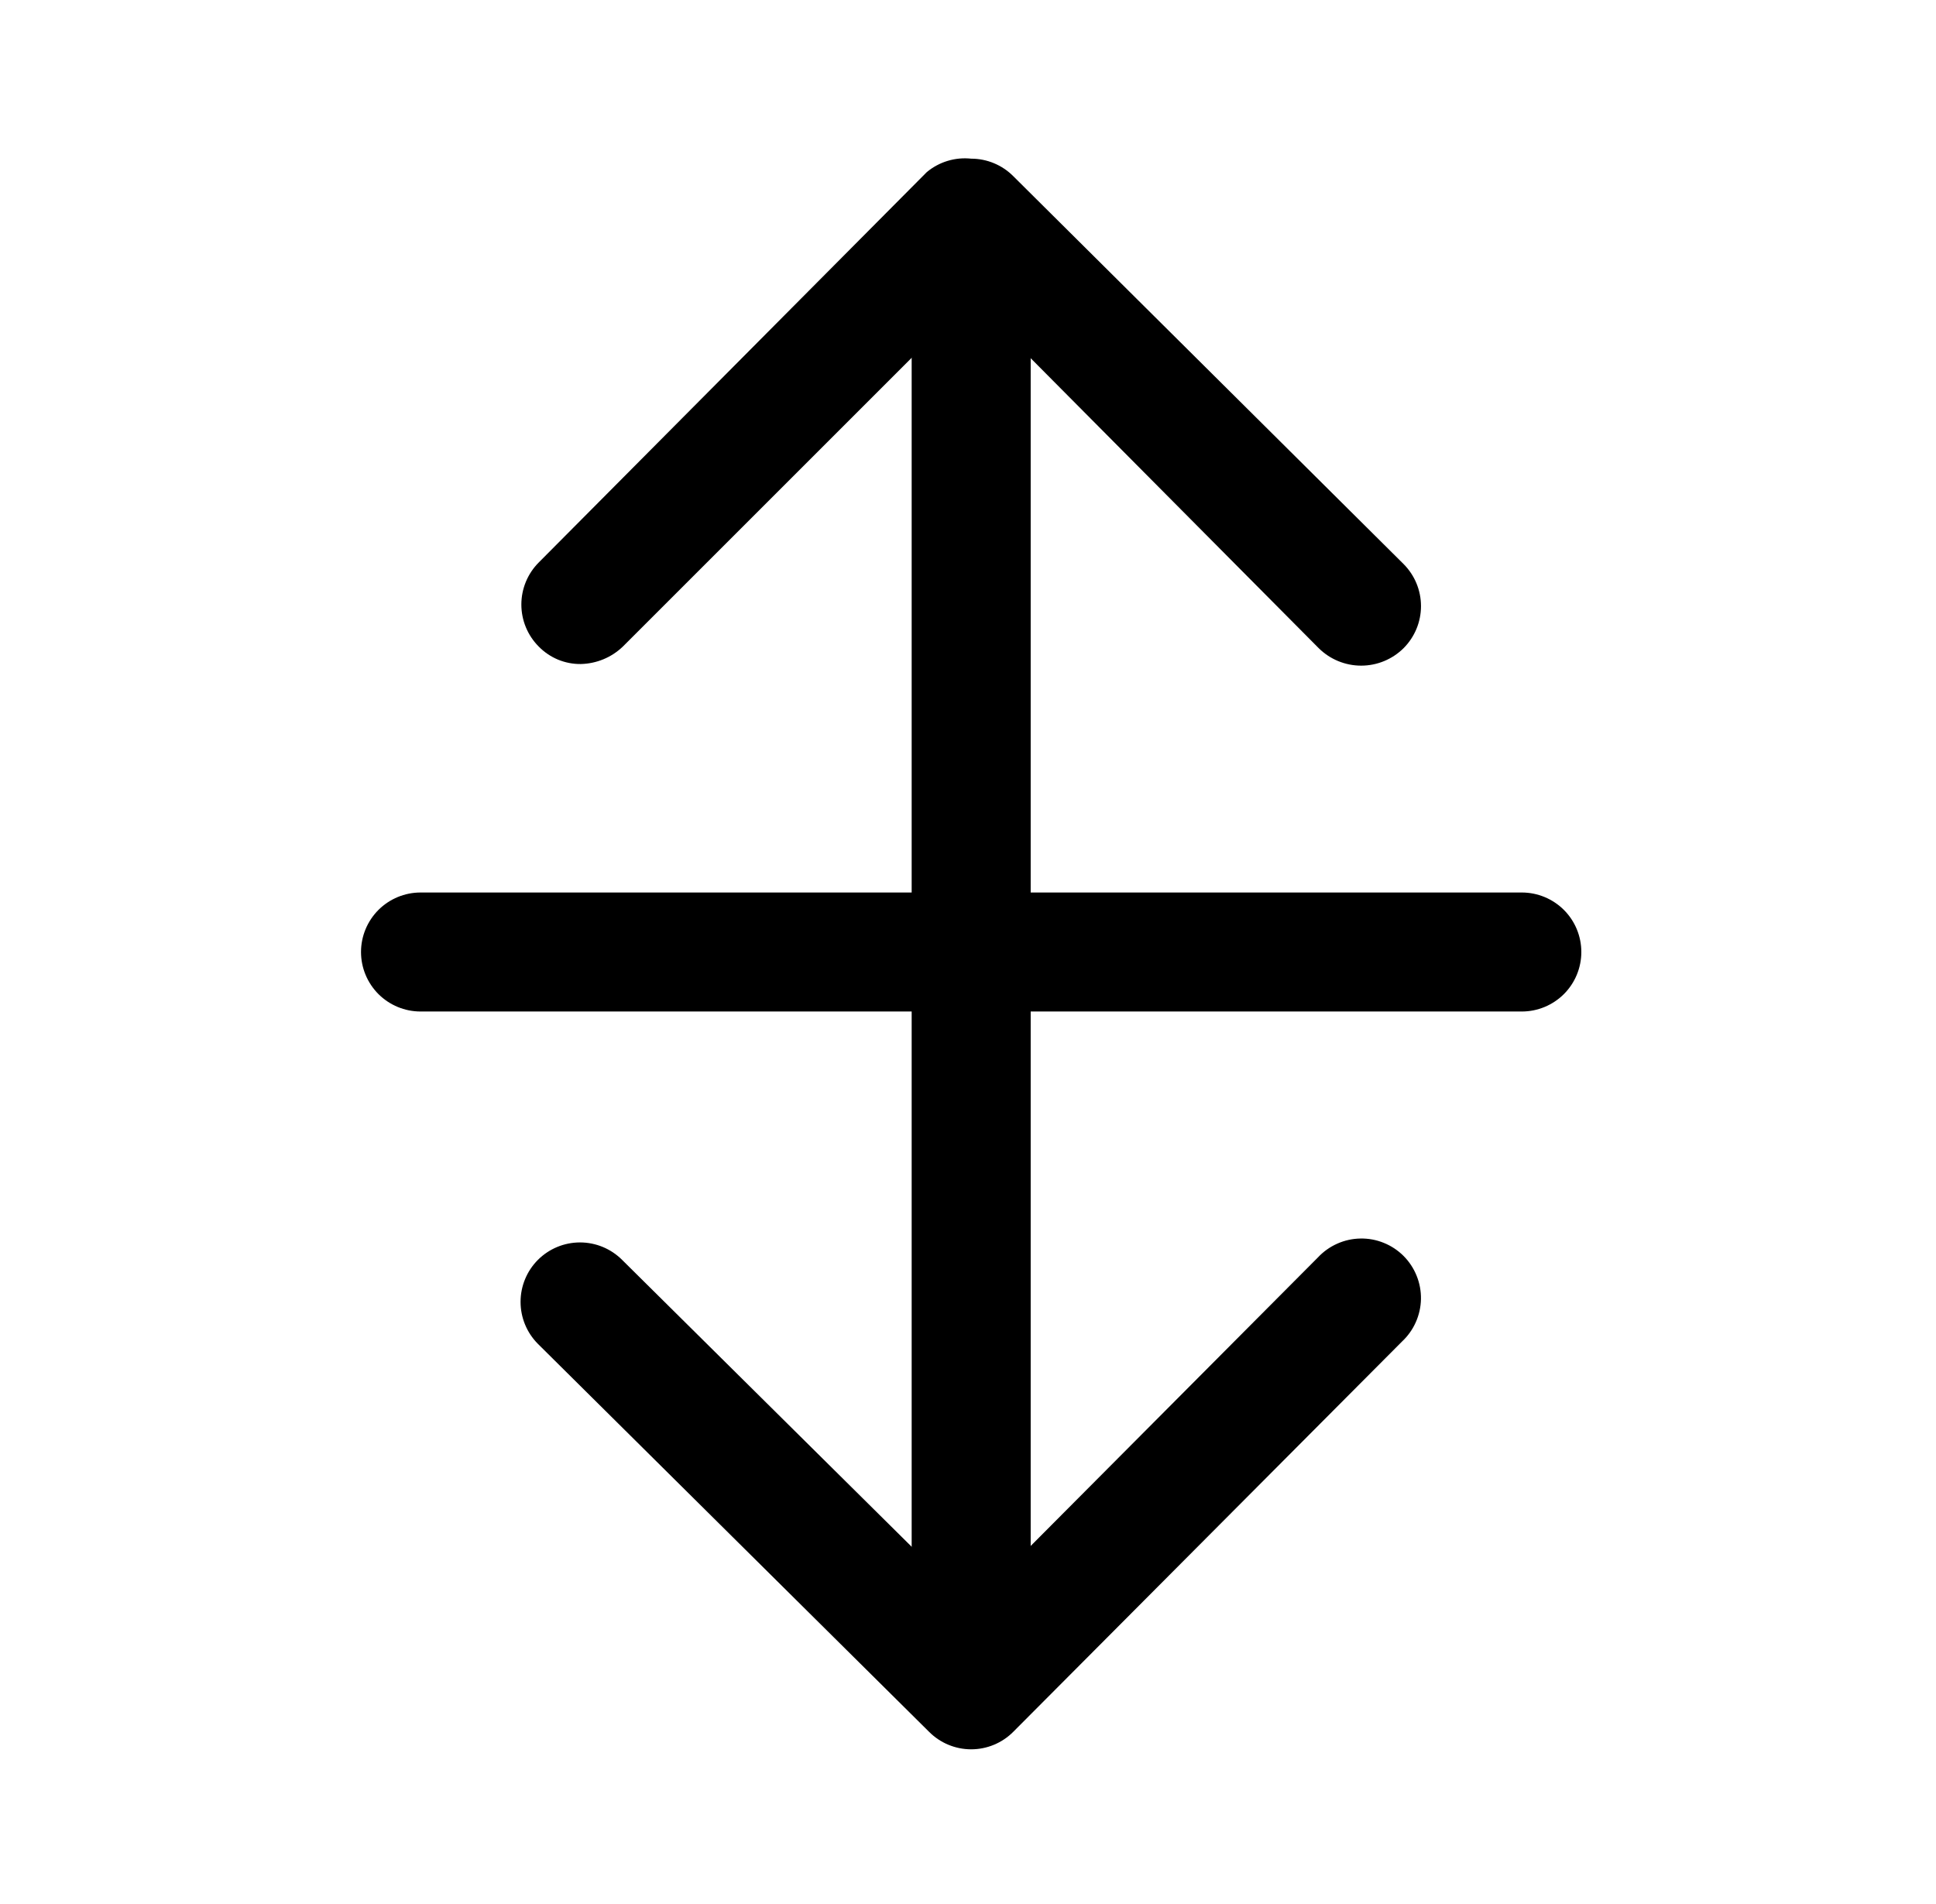 <svg width="61" height="60" viewBox="0 0 61 60" fill="none" xmlns="http://www.w3.org/2000/svg">
<path d="M30.6 54.15C30.105 54.144 29.632 53.944 29.282 53.594C28.931 53.243 28.732 52.77 28.725 52.275V10.35C28.722 10.103 28.768 9.858 28.861 9.629C28.954 9.4 29.092 9.191 29.267 9.017C29.442 8.842 29.65 8.704 29.879 8.611C30.108 8.518 30.353 8.472 30.6 8.475C31.093 8.475 31.566 8.669 31.917 9.015C32.268 9.362 32.469 9.832 32.475 10.325V52.25C32.478 52.498 32.432 52.745 32.34 52.975C32.247 53.206 32.109 53.415 31.935 53.592C31.76 53.769 31.553 53.909 31.323 54.005C31.094 54.101 30.849 54.15 30.6 54.15Z" fill="black"/>
<path d="M18.3 20.925C18.054 20.928 17.809 20.88 17.581 20.786C17.354 20.691 17.147 20.551 16.975 20.375C16.624 20.023 16.427 19.547 16.427 19.05C16.427 18.553 16.624 18.077 16.975 17.725L29.2 5.425C29.393 5.264 29.616 5.143 29.857 5.07C30.097 4.997 30.35 4.973 30.6 5C31.097 5 31.574 5.198 31.925 5.55L44.225 17.775C44.576 18.127 44.773 18.603 44.773 19.1C44.773 19.597 44.576 20.073 44.225 20.425C43.869 20.778 43.389 20.976 42.888 20.976C42.387 20.976 41.906 20.778 41.55 20.425L30.6 9.4L19.625 20.375C19.268 20.718 18.795 20.914 18.3 20.925Z" fill="black"/>
<path d="M30.6 55.125C30.103 55.125 29.626 54.927 29.275 54.575L16.95 42.35C16.599 41.998 16.402 41.522 16.402 41.025C16.402 40.528 16.599 40.052 16.95 39.7C17.302 39.349 17.778 39.152 18.275 39.152C18.772 39.152 19.248 39.349 19.6 39.7L30.6 50.6L41.525 39.625C41.697 39.441 41.904 39.293 42.134 39.191C42.364 39.088 42.612 39.033 42.864 39.029C43.115 39.024 43.366 39.07 43.599 39.165C43.833 39.259 44.045 39.399 44.223 39.577C44.401 39.755 44.541 39.968 44.635 40.201C44.73 40.434 44.776 40.685 44.772 40.936C44.767 41.188 44.712 41.436 44.609 41.666C44.507 41.896 44.359 42.103 44.175 42.275L31.925 54.575C31.574 54.927 31.097 55.125 30.6 55.125Z" fill="black"/>
<path d="M47.95 31.875H13.25C12.753 31.875 12.276 31.677 11.924 31.326C11.573 30.974 11.375 30.497 11.375 30C11.375 29.503 11.573 29.026 11.924 28.674C12.276 28.323 12.753 28.125 13.25 28.125H47.95C48.447 28.125 48.924 28.323 49.276 28.674C49.628 29.026 49.825 29.503 49.825 30C49.825 30.497 49.628 30.974 49.276 31.326C48.924 31.677 48.447 31.875 47.95 31.875Z" fill="black"/>
</svg>
